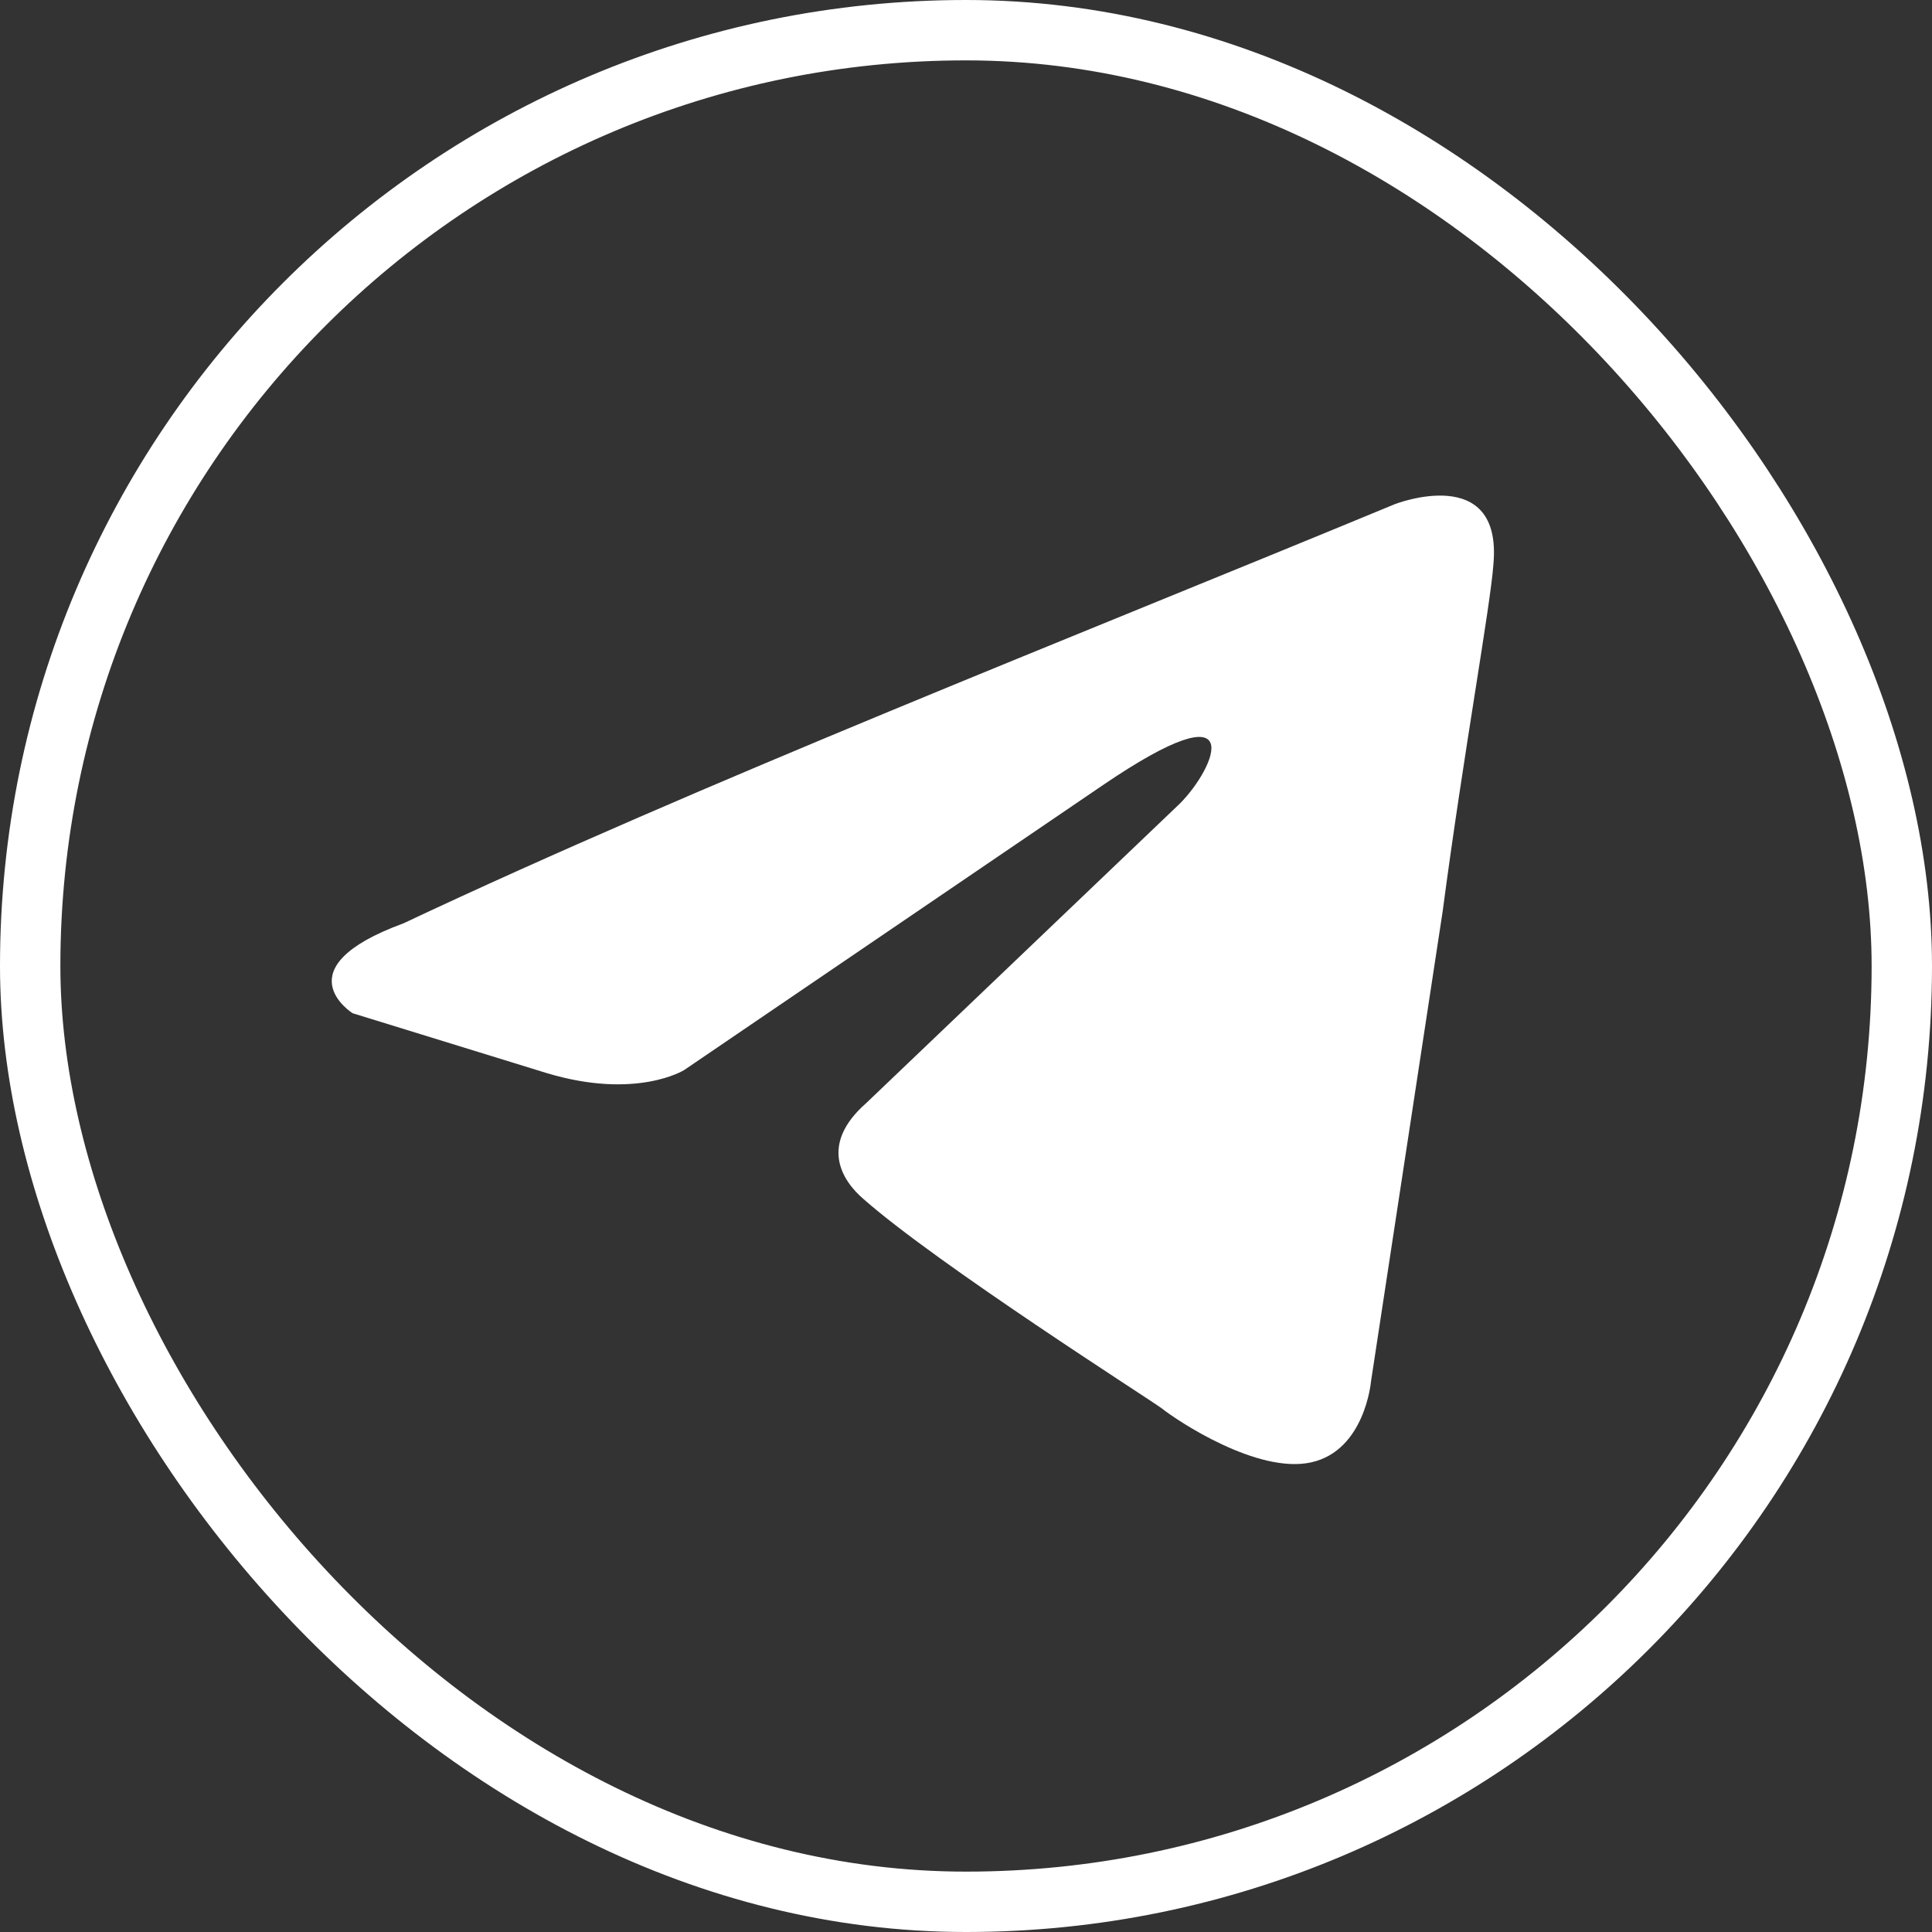 <svg width="32" height="32" viewBox="0 0 32 32" fill="none" xmlns="http://www.w3.org/2000/svg">
<rect x="0" y="0" width="32" height="32" fill="#333333" stroke="none"/>
<path d="M23.104 8.35C23.104 8.35 24.885 7.656 24.736 9.342C24.687 10.036 24.242 12.467 23.895 15.095L22.708 22.882C22.708 22.882 22.609 24.023 21.719 24.221C20.828 24.42 19.493 23.527 19.245 23.329C19.048 23.18 15.536 20.948 14.299 19.857C13.953 19.559 13.557 18.964 14.348 18.27L19.542 13.31C20.136 12.715 20.73 11.326 18.256 13.012L11.331 17.724C11.331 17.724 10.54 18.22 9.056 17.774L5.84 16.782C5.84 16.782 4.653 16.038 6.681 15.294C11.628 12.963 17.712 10.582 23.104 8.35Z" fill="white"/>
<rect x="0.5" y="0.5" width="31" height="31" rx="15.5" stroke="white"/>
</svg>
